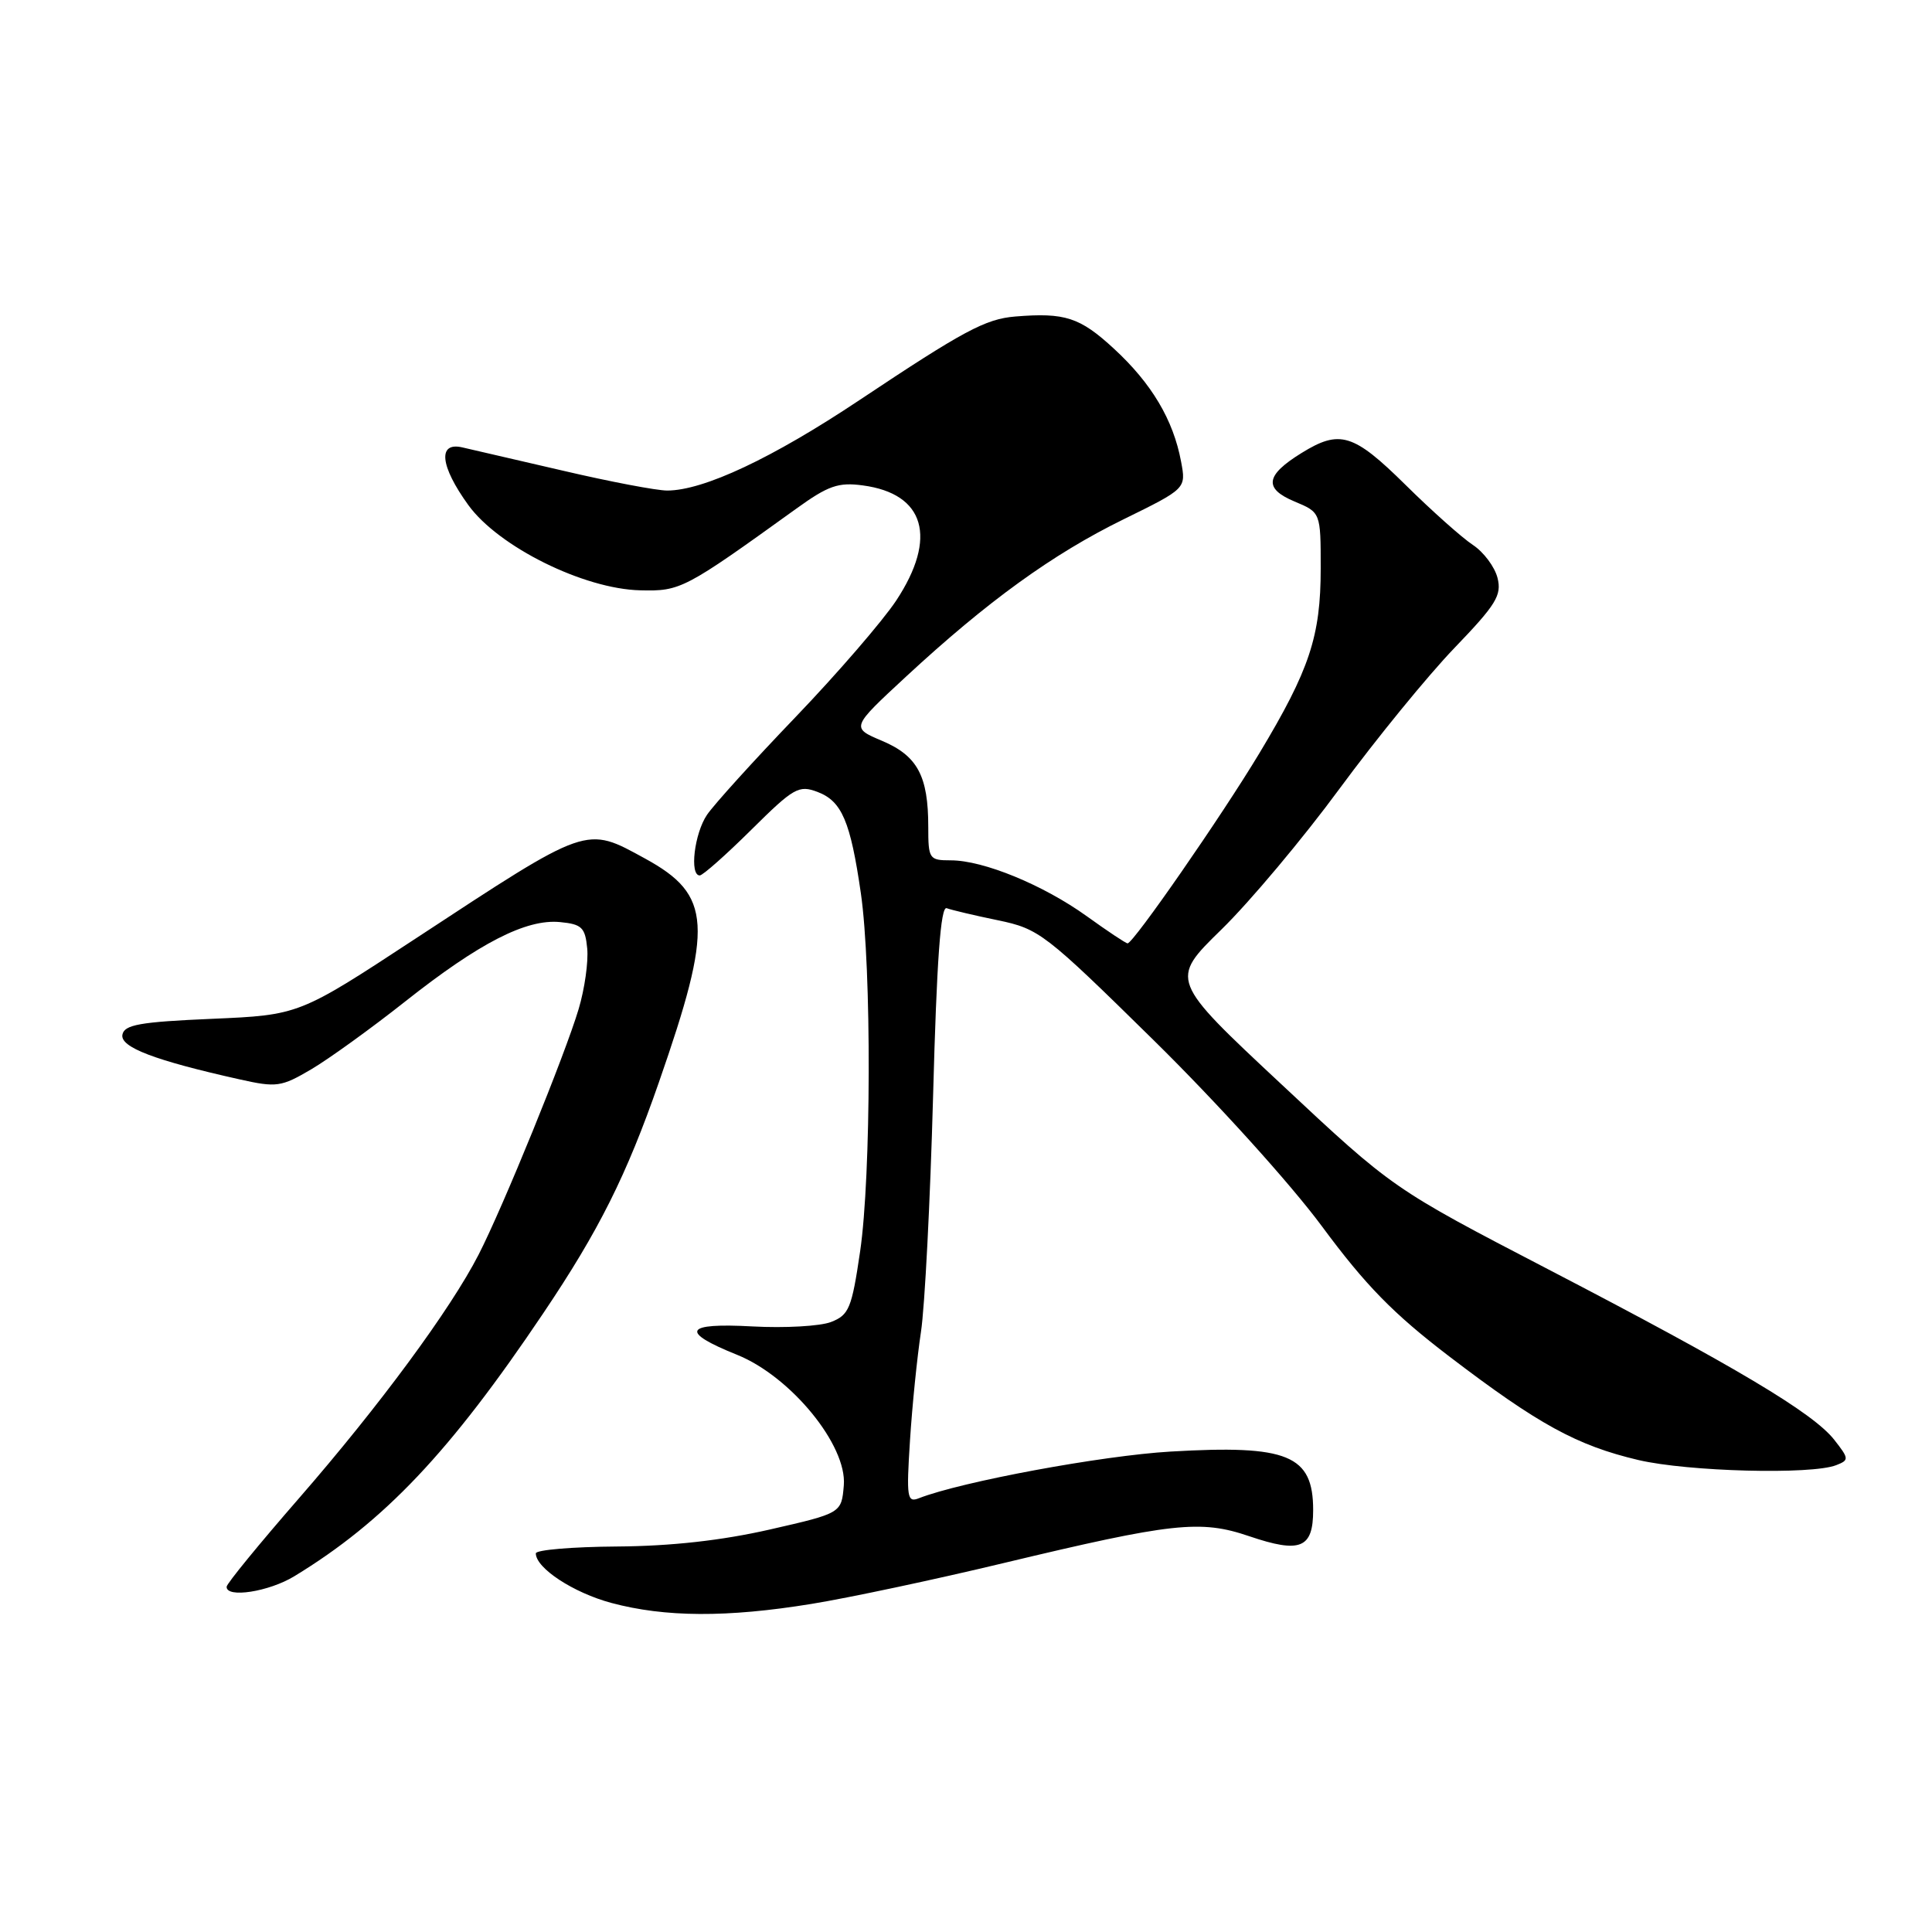 <?xml version="1.0" encoding="UTF-8" standalone="no"?>
<!DOCTYPE svg PUBLIC "-//W3C//DTD SVG 1.1//EN" "http://www.w3.org/Graphics/SVG/1.1/DTD/svg11.dtd" >
<svg xmlns="http://www.w3.org/2000/svg" xmlns:xlink="http://www.w3.org/1999/xlink" version="1.1" viewBox="0 0 256 256">
 <g >
 <path fill="currentColor"
d=" M 107.50 212.53 C 112.45 211.73 123.92 209.29 133.00 207.11 C 155.35 201.76 159.05 201.35 165.51 203.55 C 172.31 205.86 174.00 205.17 174.00 200.10 C 174.00 192.80 170.67 191.43 155.11 192.34 C 146.04 192.87 127.41 196.32 121.77 198.52 C 120.20 199.14 120.09 198.47 120.58 190.85 C 120.87 186.26 121.53 179.80 122.03 176.50 C 122.54 173.20 123.26 159.12 123.64 145.20 C 124.12 127.25 124.64 120.03 125.44 120.34 C 126.05 120.57 129.11 121.30 132.23 121.94 C 137.70 123.08 138.45 123.66 152.84 137.81 C 161.29 146.12 170.99 156.85 175.17 162.50 C 180.96 170.33 184.62 174.07 192.03 179.73 C 203.84 188.74 208.95 191.54 217.09 193.46 C 223.64 195.00 240.05 195.43 243.31 194.14 C 245.03 193.47 245.02 193.29 243.04 190.77 C 240.24 187.21 229.95 181.08 205.20 168.22 C 184.57 157.50 184.57 157.50 169.79 143.67 C 155.00 129.85 155.00 129.85 161.84 123.17 C 165.60 119.50 172.65 111.10 177.50 104.50 C 182.36 97.90 189.20 89.52 192.71 85.87 C 198.24 80.12 199.01 78.88 198.43 76.58 C 198.06 75.11 196.59 73.15 195.17 72.21 C 193.74 71.27 189.72 67.69 186.24 64.25 C 179.34 57.44 177.53 56.89 172.47 60.02 C 167.67 62.98 167.42 64.73 171.53 66.45 C 175.00 67.90 175.00 67.90 175.00 75.32 C 175.00 84.31 173.52 88.75 166.89 99.78 C 161.85 108.16 150.17 125.00 149.41 125.00 C 149.18 125.00 146.75 123.38 144.00 121.40 C 138.22 117.25 130.31 114.00 125.99 114.00 C 123.12 114.00 123.00 113.82 123.00 109.57 C 123.00 102.82 121.58 100.16 116.89 98.17 C 112.75 96.42 112.75 96.42 120.06 89.65 C 130.85 79.66 139.48 73.42 148.84 68.83 C 157.17 64.74 157.17 64.74 156.50 61.17 C 155.47 55.63 152.59 50.80 147.61 46.21 C 143.09 42.04 141.12 41.40 134.52 41.94 C 130.57 42.27 127.68 43.82 113.89 53.01 C 102.35 60.71 93.22 65.00 88.40 65.00 C 87.02 65.00 80.85 63.83 74.69 62.39 C 68.54 60.96 62.49 59.56 61.25 59.28 C 57.97 58.53 58.31 61.75 62.06 66.93 C 66.06 72.45 77.36 78.05 84.84 78.22 C 90.18 78.35 90.67 78.09 105.50 67.41 C 109.74 64.35 111.08 63.88 114.33 64.32 C 122.56 65.42 124.25 71.25 118.75 79.58 C 116.96 82.28 110.97 89.22 105.43 95.00 C 99.89 100.77 94.60 106.61 93.68 107.97 C 92.01 110.43 91.34 116.00 92.72 116.00 C 93.12 116.00 96.19 113.28 99.54 109.96 C 105.18 104.37 105.84 103.99 108.34 104.94 C 111.55 106.16 112.69 108.84 114.07 118.37 C 115.50 128.25 115.44 155.79 113.97 165.82 C 112.86 173.37 112.50 174.24 110.12 175.17 C 108.68 175.73 104.00 175.99 99.72 175.76 C 90.66 175.26 90.01 176.44 97.67 179.52 C 104.79 182.39 112.25 191.51 111.81 196.81 C 111.50 200.50 111.50 200.50 102.00 202.67 C 95.64 204.12 88.94 204.87 81.75 204.92 C 75.84 204.96 71.00 205.37 71.00 205.83 C 71.00 207.78 75.96 211.04 81.02 212.40 C 88.12 214.30 96.32 214.35 107.50 212.53 Z  M 39.00 208.86 C 50.94 201.59 59.60 192.44 71.98 174.02 C 79.36 163.06 83.01 155.76 87.30 143.43 C 94.56 122.58 94.31 118.60 85.49 113.77 C 77.55 109.43 78.11 109.24 55.06 124.37 C 39.63 134.50 39.63 134.50 28.07 135.00 C 18.54 135.41 16.47 135.78 16.22 137.10 C 15.90 138.76 20.49 140.51 31.74 143.02 C 36.65 144.12 37.26 144.03 41.24 141.69 C 43.58 140.31 49.18 136.27 53.68 132.71 C 63.53 124.92 69.72 121.75 74.20 122.18 C 77.10 122.46 77.54 122.89 77.81 125.68 C 77.98 127.43 77.47 131.03 76.68 133.68 C 74.88 139.74 66.65 159.95 63.41 166.26 C 59.69 173.51 50.26 186.30 39.64 198.50 C 34.37 204.55 30.04 209.84 30.03 210.25 C 29.97 211.79 35.62 210.92 39.00 208.86 Z "/>
</g>
</svg>